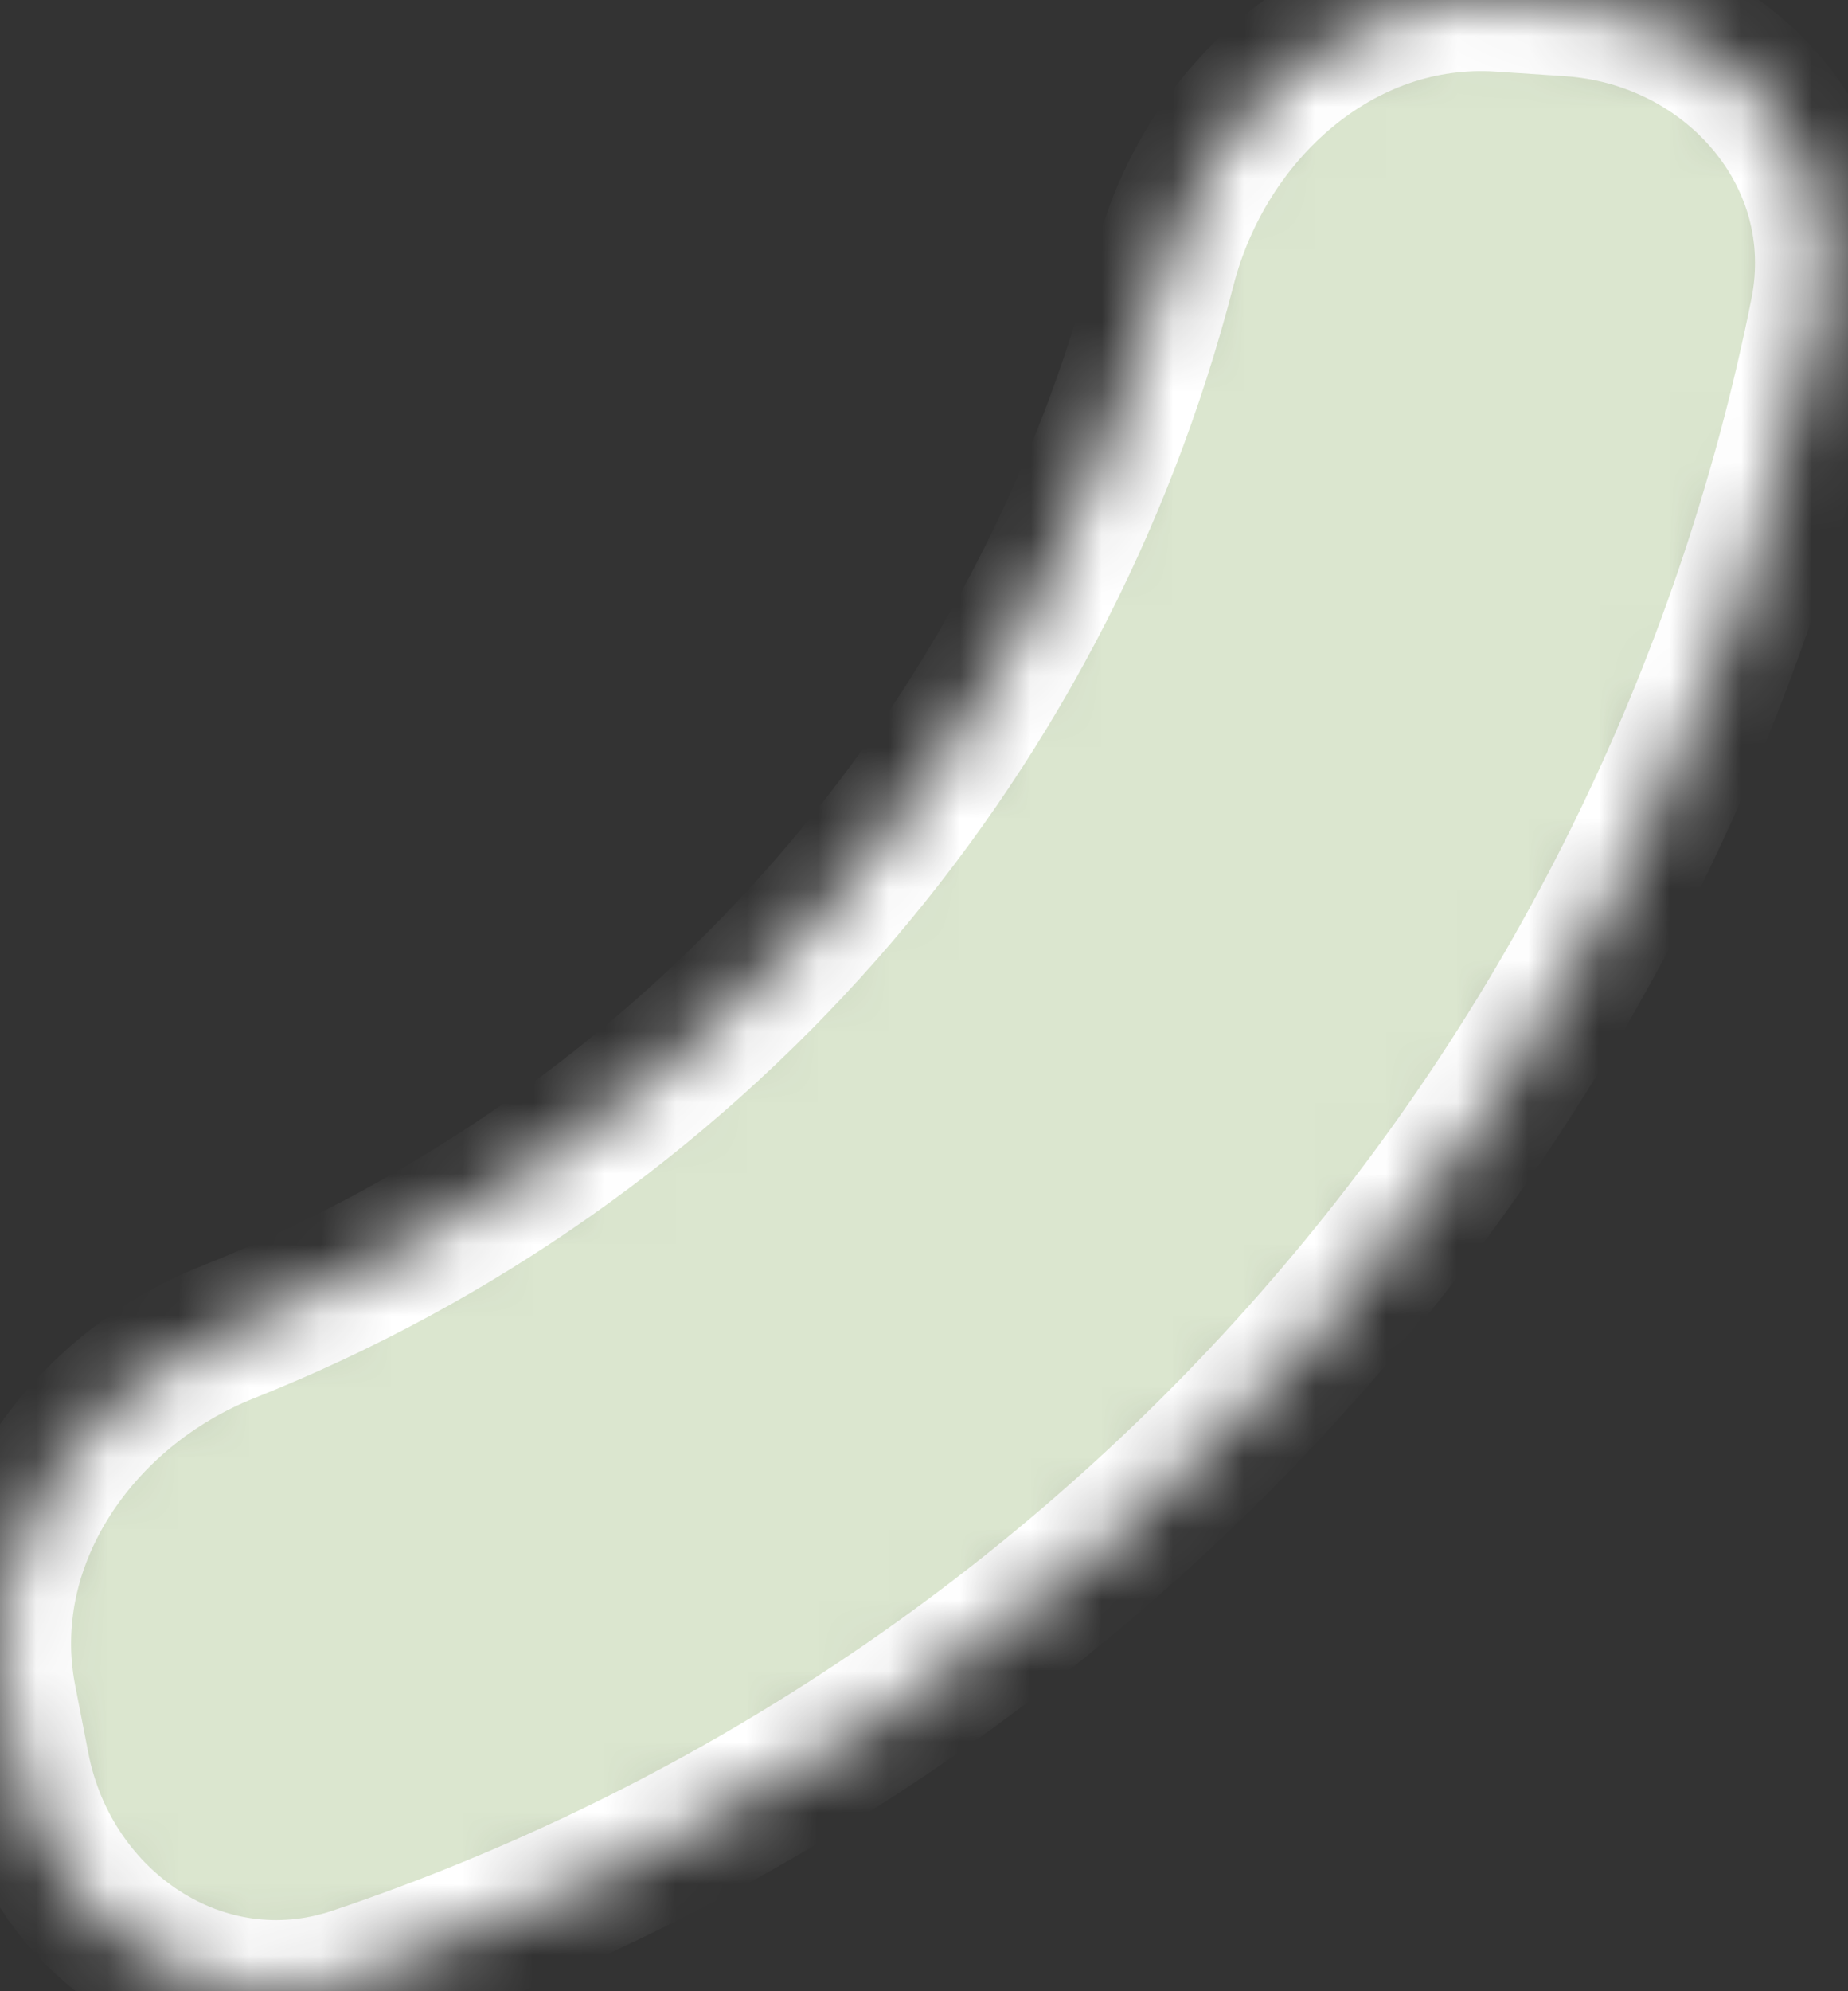 <svg width="26" height="28" viewBox="0 0 26 28" fill="none" xmlns="http://www.w3.org/2000/svg">
<rect x="0" y="0" width="26" height="28" fill="#333333" stroke="none"/>
<mask id="path-1-inside-1_0_91" fill="white">
<path d="M22.082 0.074C24.334 0.223 26.065 2.179 25.623 4.392C24.553 9.742 22.091 14.743 18.453 18.874C14.816 23.004 10.166 26.079 4.993 27.816C2.854 28.534 0.696 27.064 0.263 24.85L0.076 23.891C-0.357 21.676 1.11 19.565 3.207 18.731C6.409 17.458 9.285 15.442 11.588 12.828C13.89 10.213 15.526 7.105 16.385 3.768C16.947 1.582 18.856 -0.14 21.108 0.009L22.082 0.074Z"/>
</mask>
<path d="M22.082 0.074C24.334 0.223 26.065 2.179 25.623 4.392C24.553 9.742 22.091 14.743 18.453 18.874C14.816 23.004 10.166 26.079 4.993 27.816C2.854 28.534 0.696 27.064 0.263 24.85L0.076 23.891C-0.357 21.676 1.11 19.565 3.207 18.731C6.409 17.458 9.285 15.442 11.588 12.828C13.89 10.213 15.526 7.105 16.385 3.768C16.947 1.582 18.856 -0.14 21.108 0.009L22.082 0.074Z" fill="#DBE6CF" stroke="white" stroke-width="2" mask="url(#path-1-inside-1_0_91)"/>
</svg>

